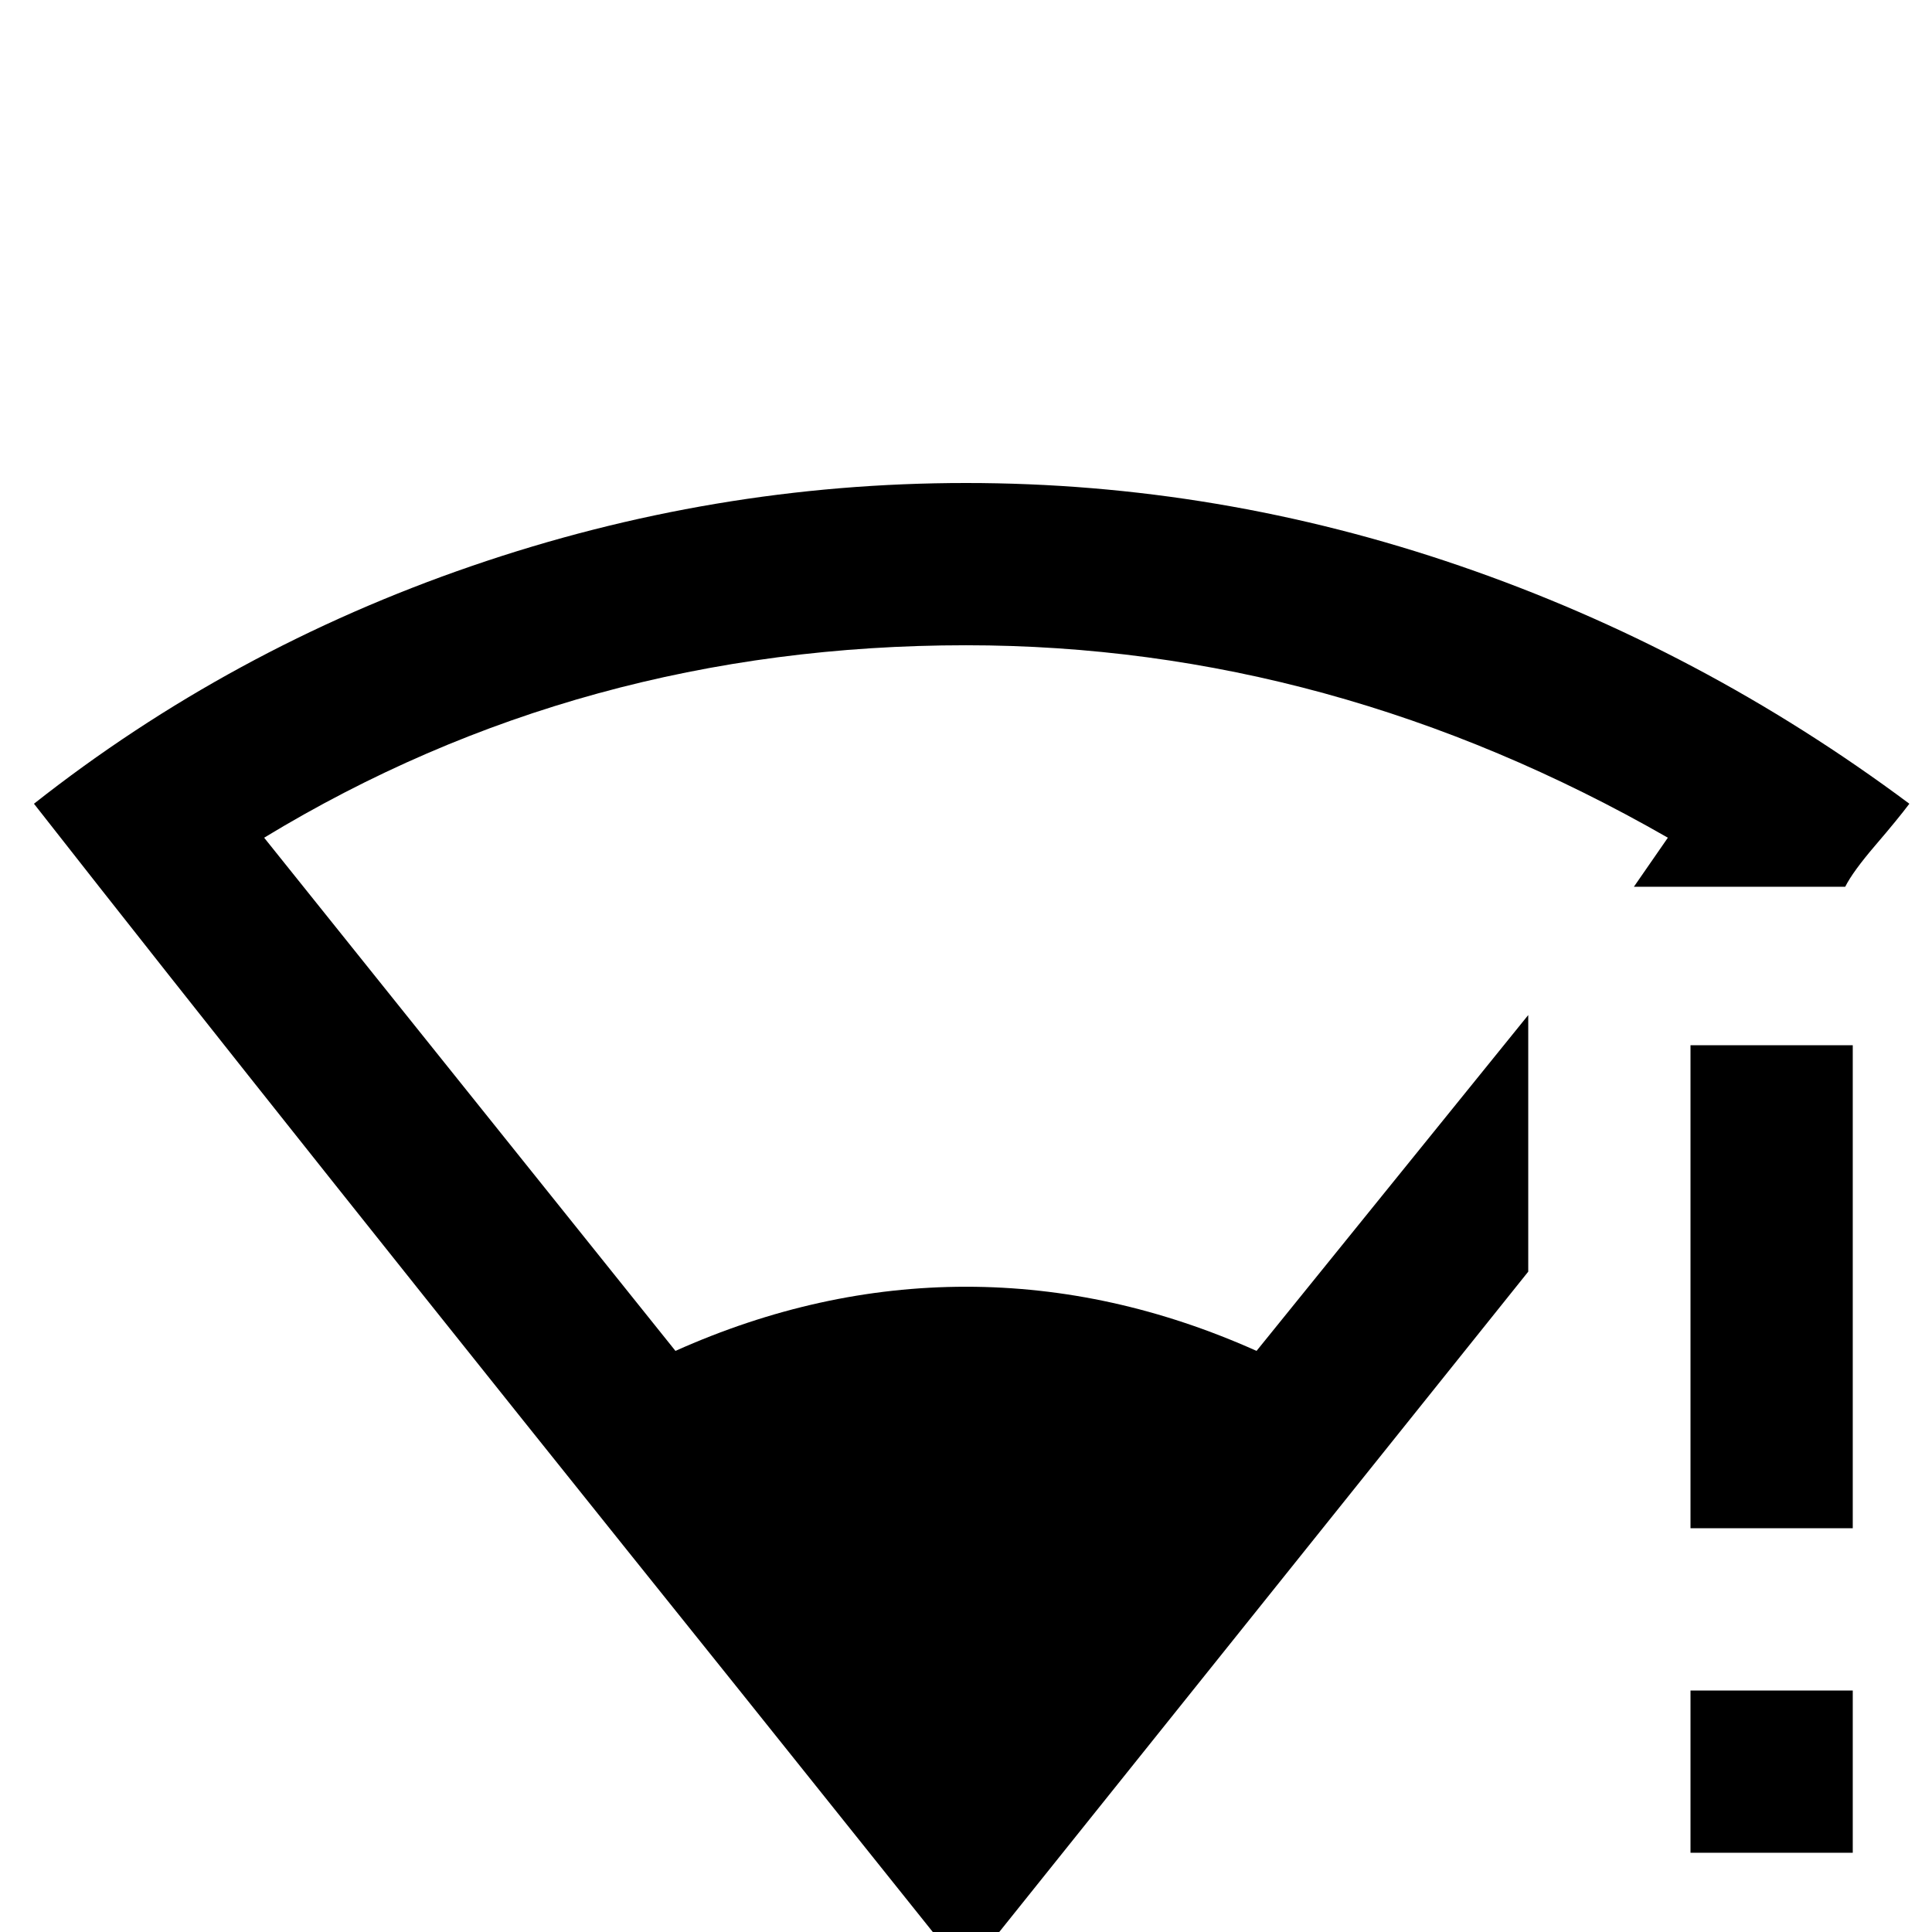 <svg xmlns="http://www.w3.org/2000/svg" viewBox="0 -512 512 512">
	<path fill="#000000" d="M256 -384Q189 -384 125 -362Q61 -340 9 -299Q74 -216 196 -64L256 11L405 -175V-243L333 -154Q295 -171 256 -171Q217 -171 179 -154L70 -290Q154 -341 256 -341Q353 -341 442 -290L433 -277H489Q491 -281 497 -288Q503 -295 506 -299Q451 -340 387 -362Q323 -384 256 -384ZM448 -235V-107H491V-235ZM448 -64V-21H491V-64Z"/>
</svg>